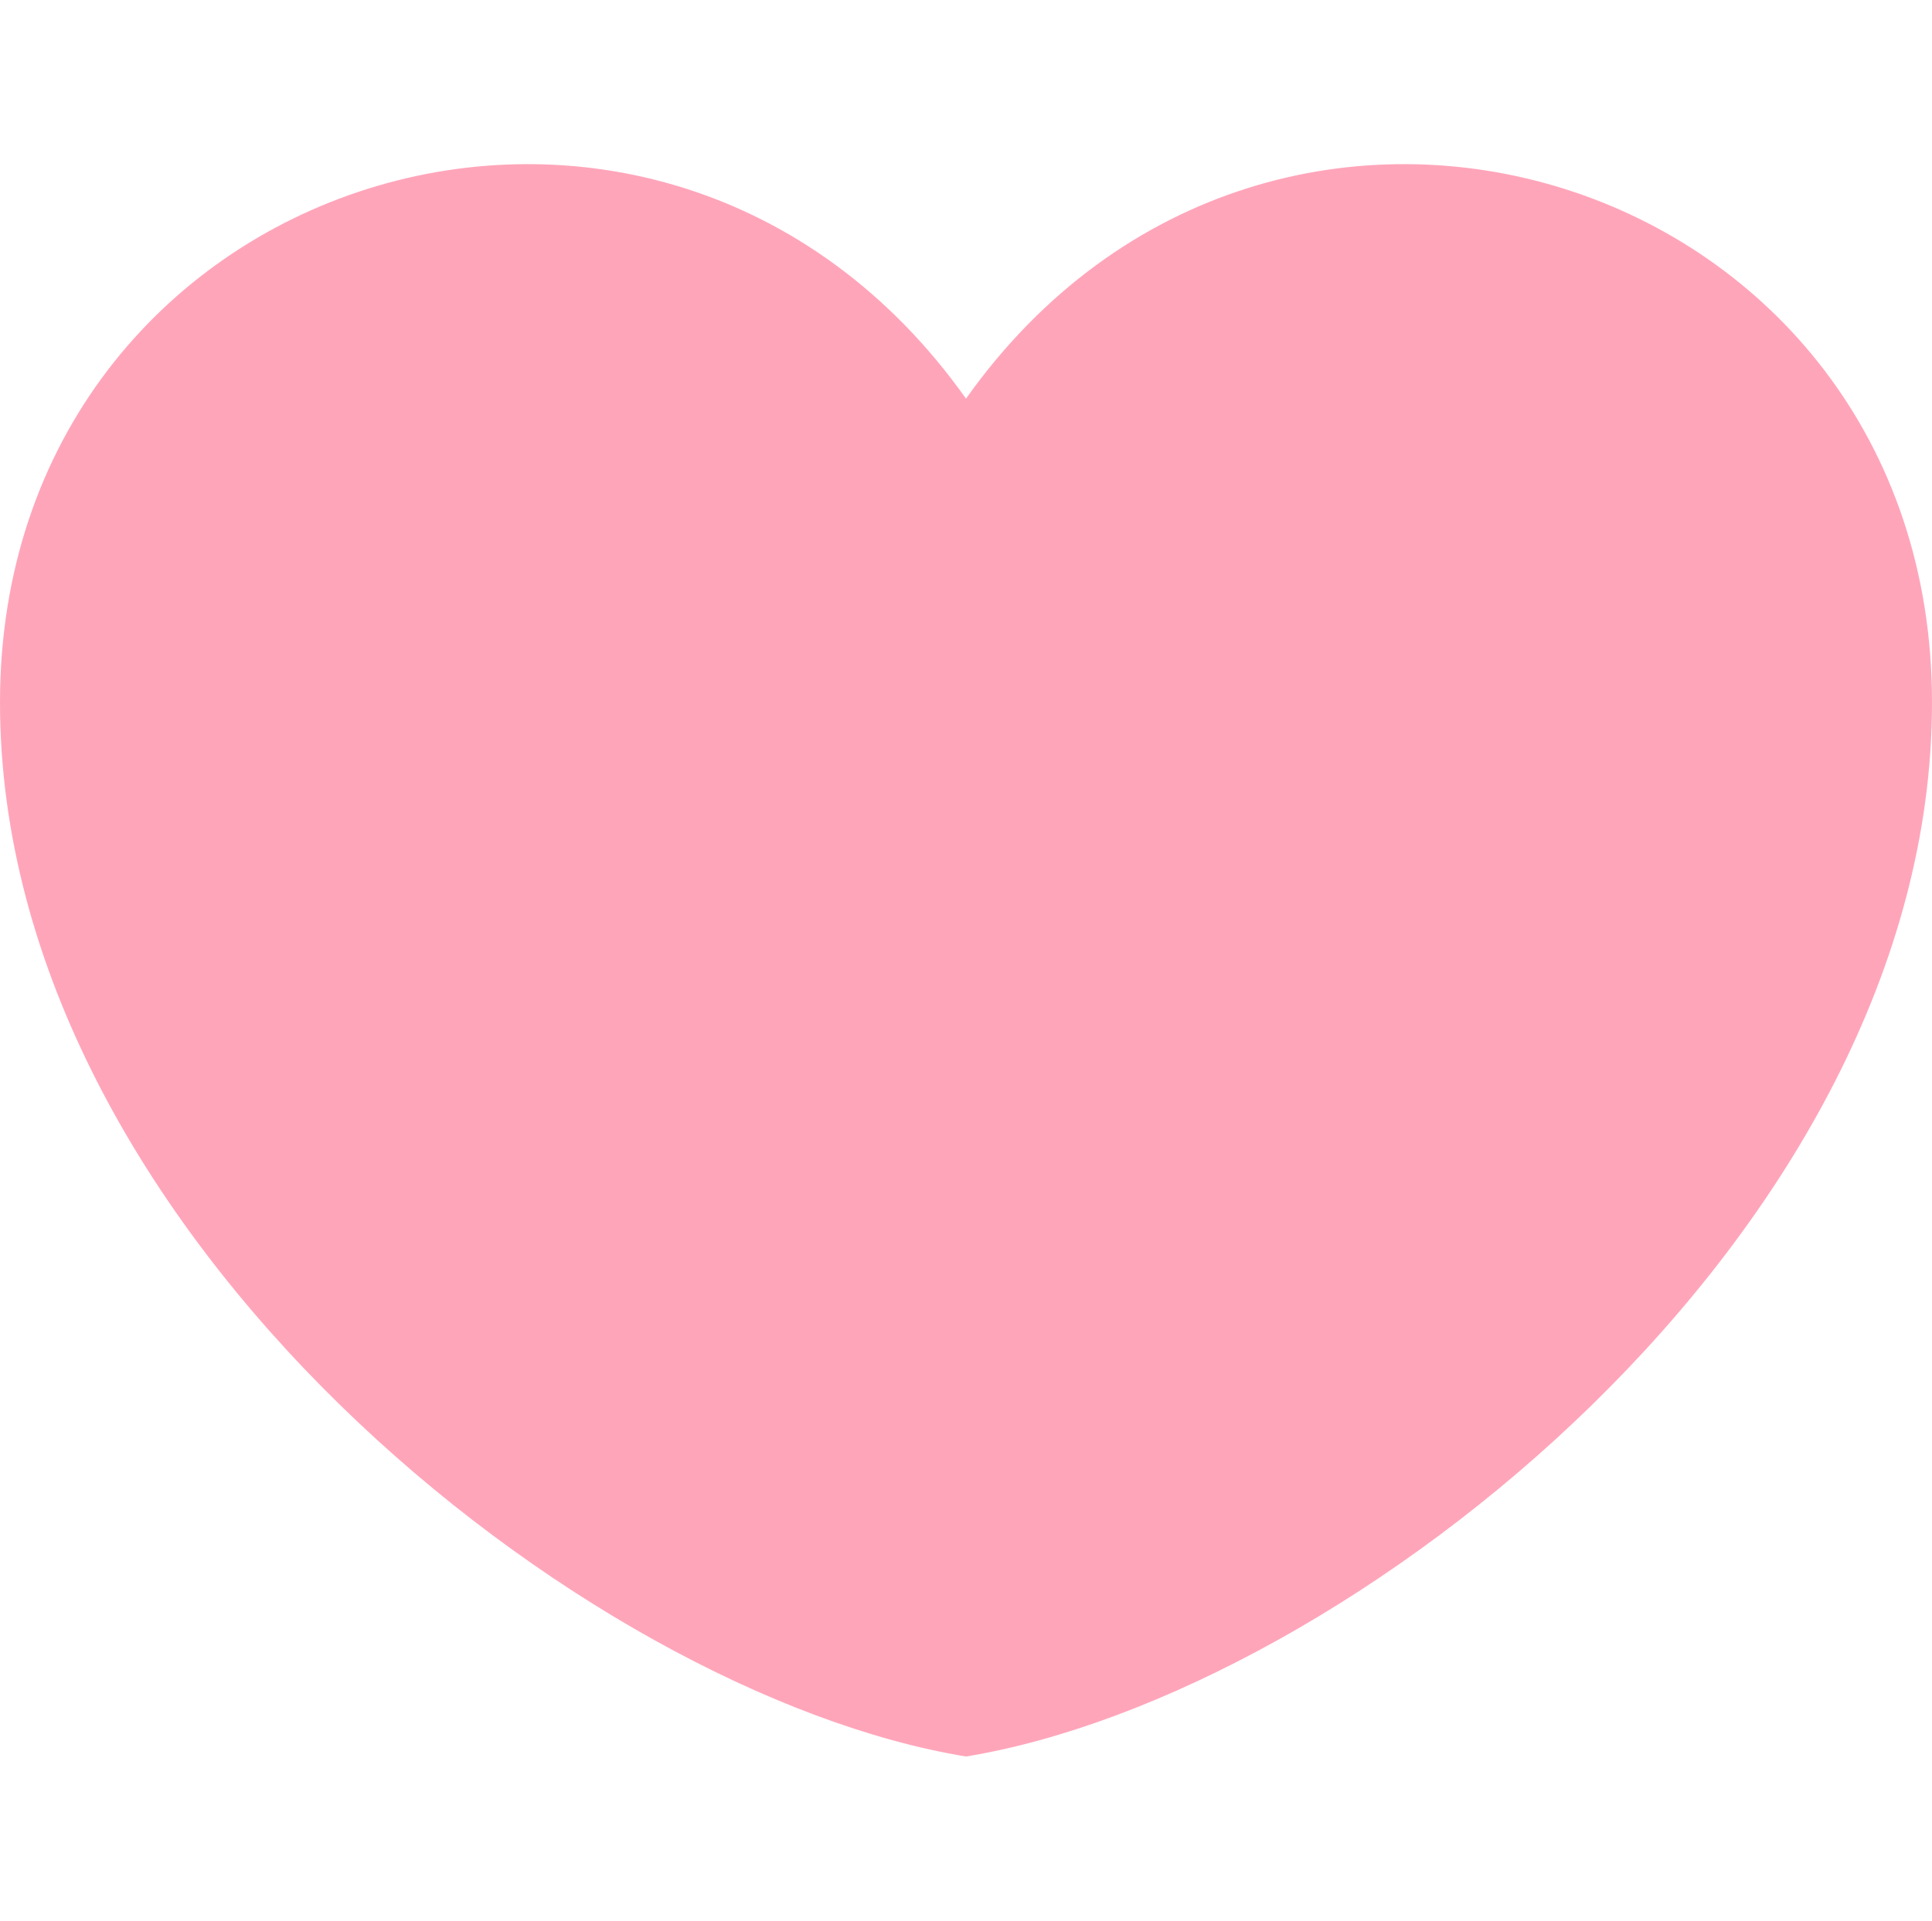 <?xml version="1.0" encoding="utf-8"?>
<!-- Generator: Adobe Illustrator 18.1.1, SVG Export Plug-In . SVG Version: 6.00 Build 0)  -->
<svg version="1.1" id="Layer_1" xmlns="http://www.w3.org/2000/svg" xmlns:xlink="http://www.w3.org/1999/xlink" x="0px" y="0px"
	 viewBox="252.2 1245.3 346 344" enable-background="new 252.2 1245.3 346 344" xml:space="preserve">
<path fill="#FFA5BA" d="M425.2,1316.7c-55.2-77.8-173-40.5-173,54.4c0,95,104.7,177.6,173,188.8c68.3-11.2,173-93.8,173-188.8
	C598.2,1276.2,480.4,1238.9,425.2,1316.7z"/>
</svg>
